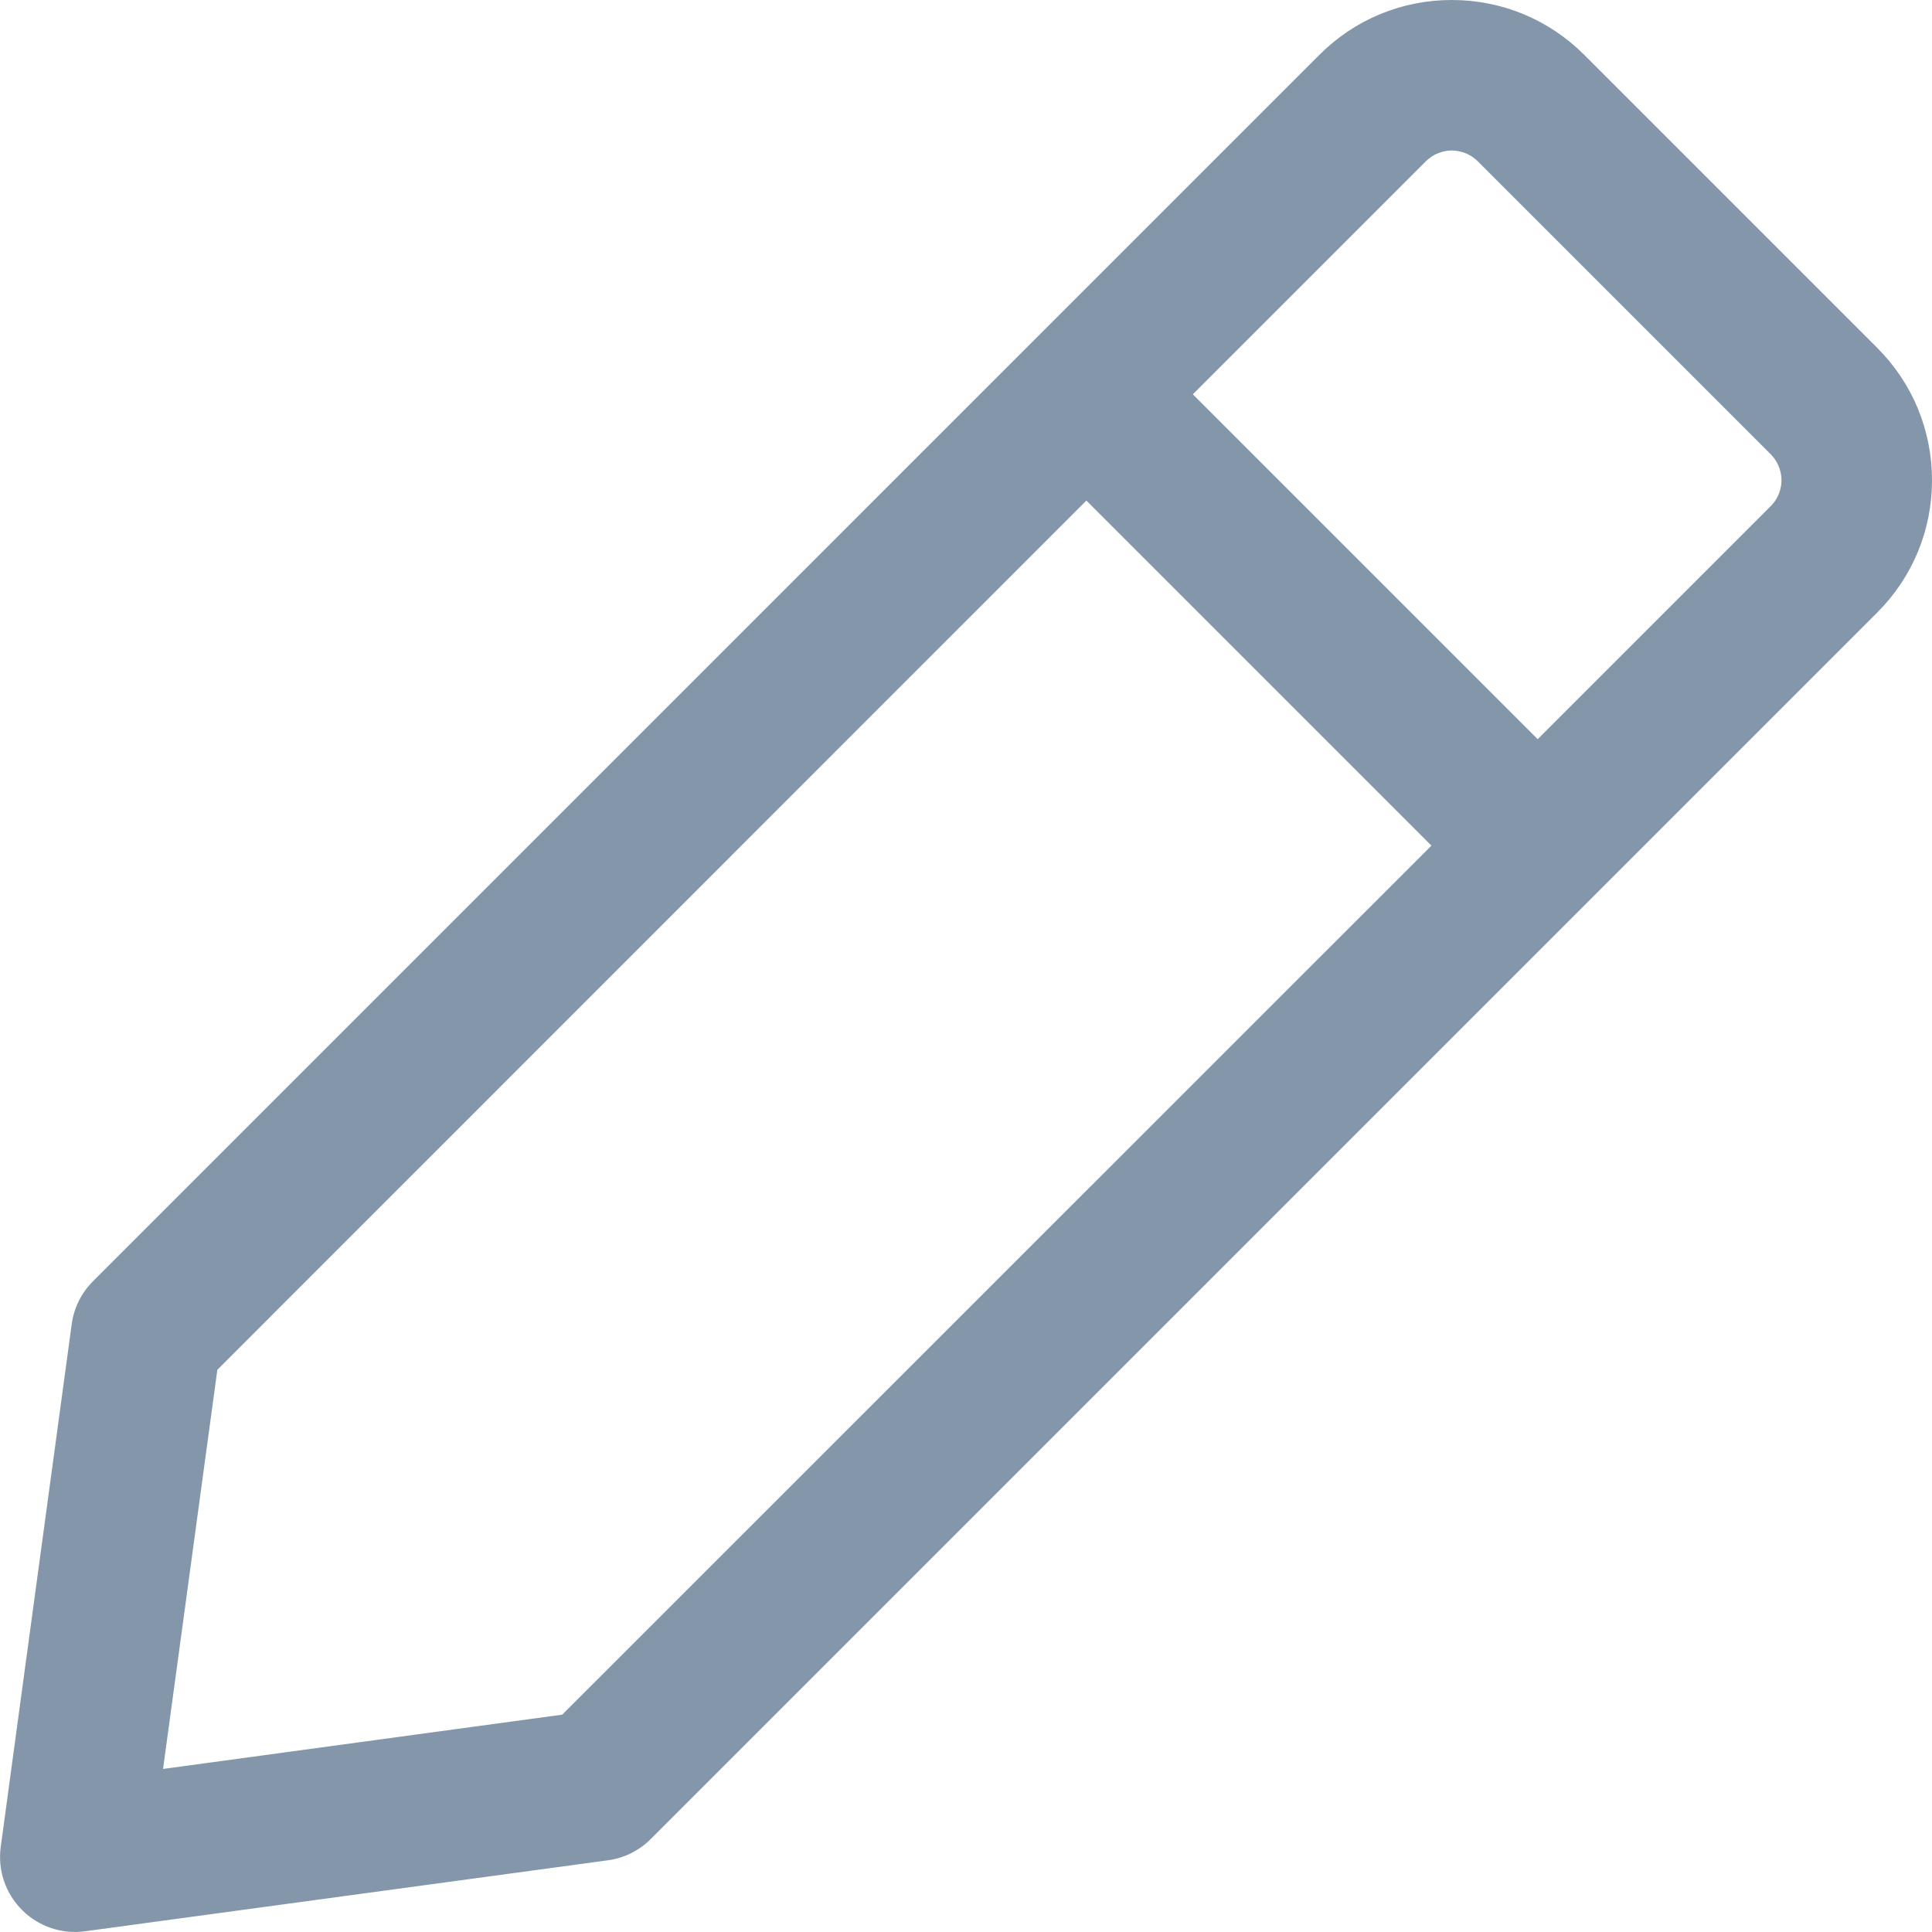<svg width="10" height="10" viewBox="0 0 10 10" fill="none" xmlns="http://www.w3.org/2000/svg">
<path d="M9.165 2.62L7.959 3.826L6.174 2.041L7.38 0.835C7.429 0.787 7.485 0.779 7.514 0.779C7.544 0.779 7.601 0.787 7.649 0.835L9.165 2.351C9.213 2.4 9.221 2.456 9.221 2.486C9.221 2.515 9.213 2.572 9.165 2.62L9.165 2.62ZM2.91 8.875L0.844 9.156L1.125 7.09L5.623 2.591L7.409 4.377L2.91 8.875V8.875ZM9.716 1.8L8.2 0.284C8.017 0.101 7.774 0 7.514 0C7.255 0 7.012 0.101 6.829 0.284L0.481 6.632C0.421 6.692 0.382 6.771 0.371 6.855L0.004 9.558C-0.013 9.679 0.028 9.8 0.114 9.886C0.2 9.972 0.321 10.013 0.442 9.996L3.145 9.629C3.23 9.618 3.308 9.579 3.368 9.519L9.716 3.171C9.899 2.988 10 2.745 10 2.486C10 2.226 9.899 1.983 9.716 1.8Z" fill="#8396AA"/>
</svg>
